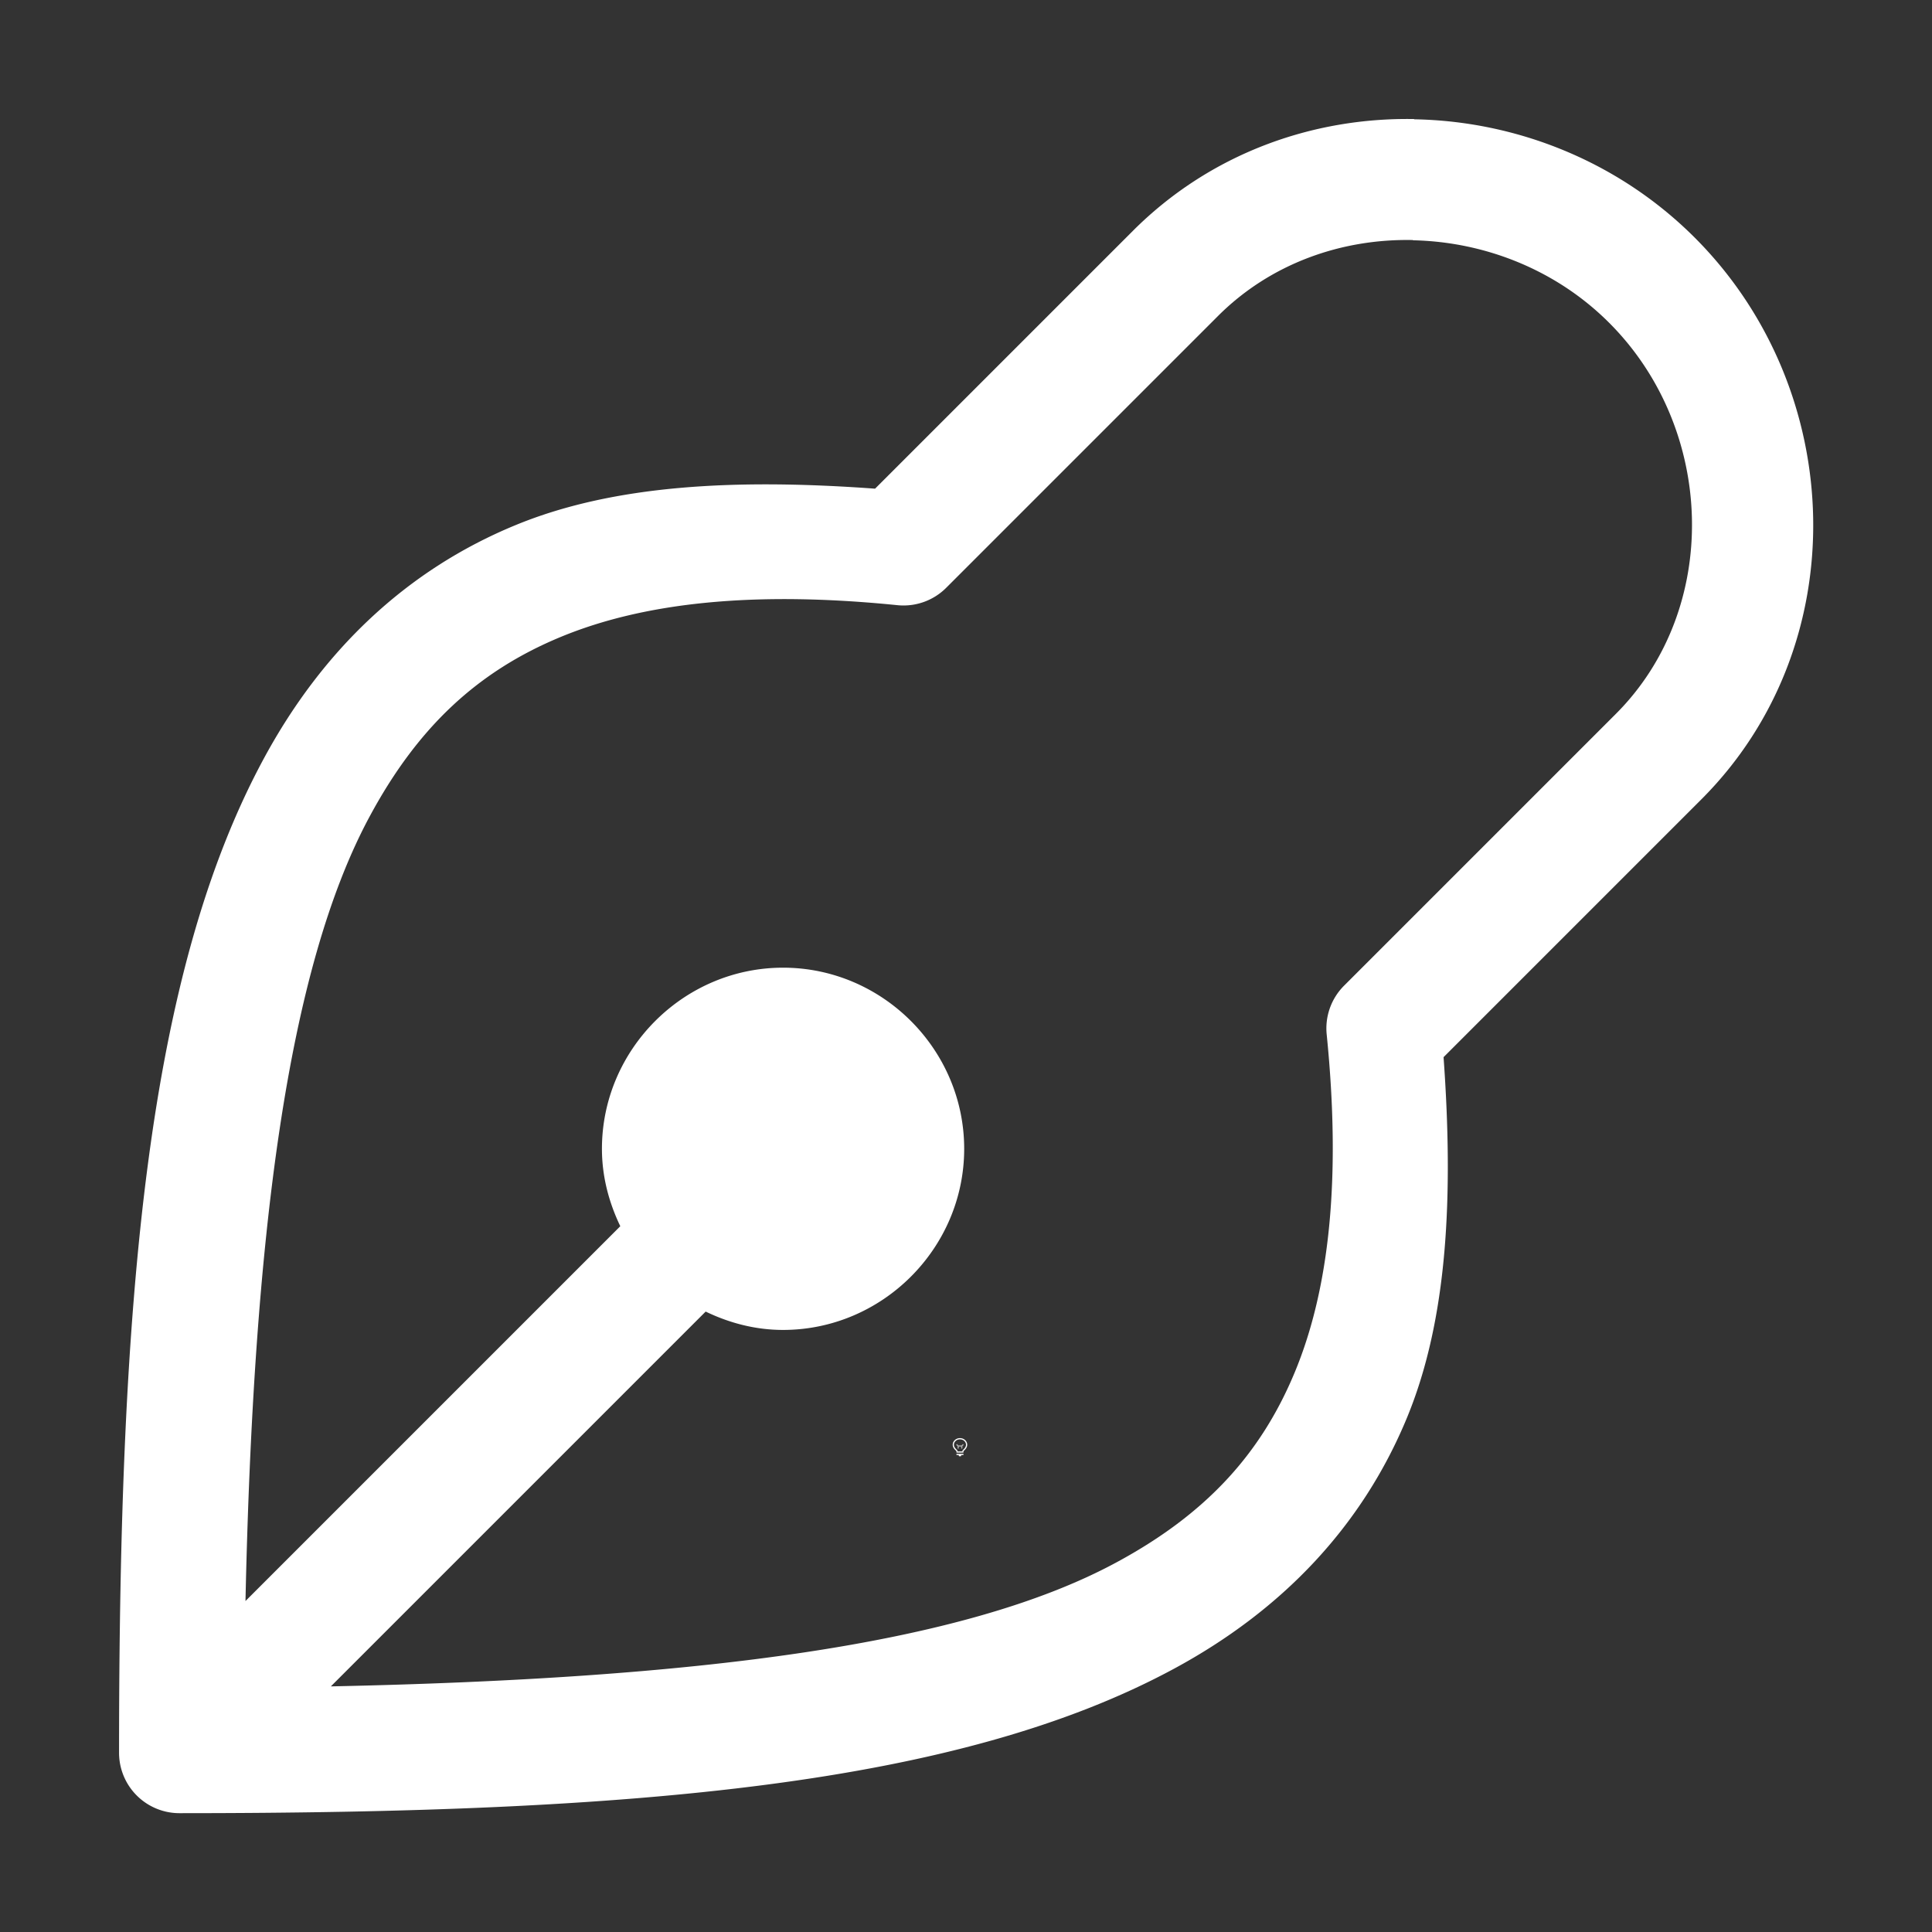 <svg height="1600" viewBox="0 0 1600 1600" width="1600" xmlns="http://www.w3.org/2000/svg" xmlns:inkscape="http://www.inkscape.org/namespaces/inkscape" xmlns:sodipodi="http://sodipodi.sourceforge.net/DTD/sodipodi-0.dtd"><rect x="0" y="0" width="1600" height="1600" fill="#333333" stroke="none"/><sodipodi:namedview pagecolor="#303030" showgrid="true"><inkscape:grid id="grid5" units="px" spacingx="100" spacingy="100" color="#4772b3" opacity="0.2" visible="true" /></sodipodi:namedview><g fill="#fff"><g enable-background="new" transform="translate(-233 -365)"><path d="m1028 1556c-3.283 0-6 2.441-6 5.5 0 1.706.905 3.146 2.152 4.359l.994.994a.5.5 0 0 0 .303.148.5.5 0 0 0 .051.998h5a.5.5 0 0 0 .045-.998.5.5 0 0 0 .309-.148l.998-.998c1.212-1.198 2.147-2.652 2.147-4.354 0-3.059-2.717-5.5-6-5.5zm0 1c2.792 0 5 2.036 5 4.5 0 1.334-.743 2.549-1.852 3.644l-1 1a.5.5 0 0 0 .279.854h-4.859a.5.5 0 0 0 .287-.854l-1-1a.5.5 0 0 0 -.01-.01c-1.14-1.108-1.848-2.286-1.848-3.641 0-2.464 2.208-4.5 5-4.5zm-2.5 12a.5.5 0 1 0 0 1h1.5v.5a.5.5 0 0 0 .5.5h1a.5.5 0 0 0 .5-.5v-.5h1.5a.5.5 0 1 0 0-1z"/><path d="m1025.49 1561.006a.5.5 0 0 0 -.344.848l.854.854v1.543a.5.5 0 1 0 1 0v-1.25h2v1.25a.5.5 0 1 0 1 0v-1.543l.854-.854a.5.5 0 0 0 -.707-.707l-.854.854h-2.586l-.854-.854a.5.5 0 0 0 -.363-.141z" opacity=".6"/></g><path d="m352.727 472.971c-.845-.015-1.691.287-2.33.926l-2.135 2.135c-1.142-.083-2.16-.036-2.98.303-.9.371-1.596 1.034-2.08 1.928-.968 1.787-1.201 4.465-1.201 8.238a.5.5 0 0 0 .5.5c3.773 0 6.451-.231 8.238-1.197.894-.483 1.556-1.178 1.928-2.078.339-.821.385-1.841.303-2.986l2.135-2.135c1.277-1.277 1.21-3.387-.055-4.652-.633-.633-1.477-.965-2.322-.98zm-.01 1.004c.59.012 1.184.242 1.625.684.883.883.925 2.368.055 3.238l-2.25 2.25a.5.5 0 0 0 -.145.404c.12 1.191.023 2.103-.262 2.793-.285.69-.747 1.185-1.479 1.58-1.275.69-3.504.964-6.506 1.027l3.104-3.104c.195.094.411.152.641.152.823 0 1.5-.677 1.5-1.5s-.677-1.5-1.5-1.5-1.5.677-1.5 1.5c0 .23.058.445.152.641l-3.104 3.104c.065-3.002.342-5.231 1.033-6.506.396-.732.89-1.194 1.58-1.479.69-.285 1.6-.382 2.787-.262a.5.5 0 0 0 .404-.145l2.25-2.25c.435-.435 1.023-.641 1.613-.629z" transform="matrix(100 0 0 100 -34101.501 -47198.507)"/></g></svg>